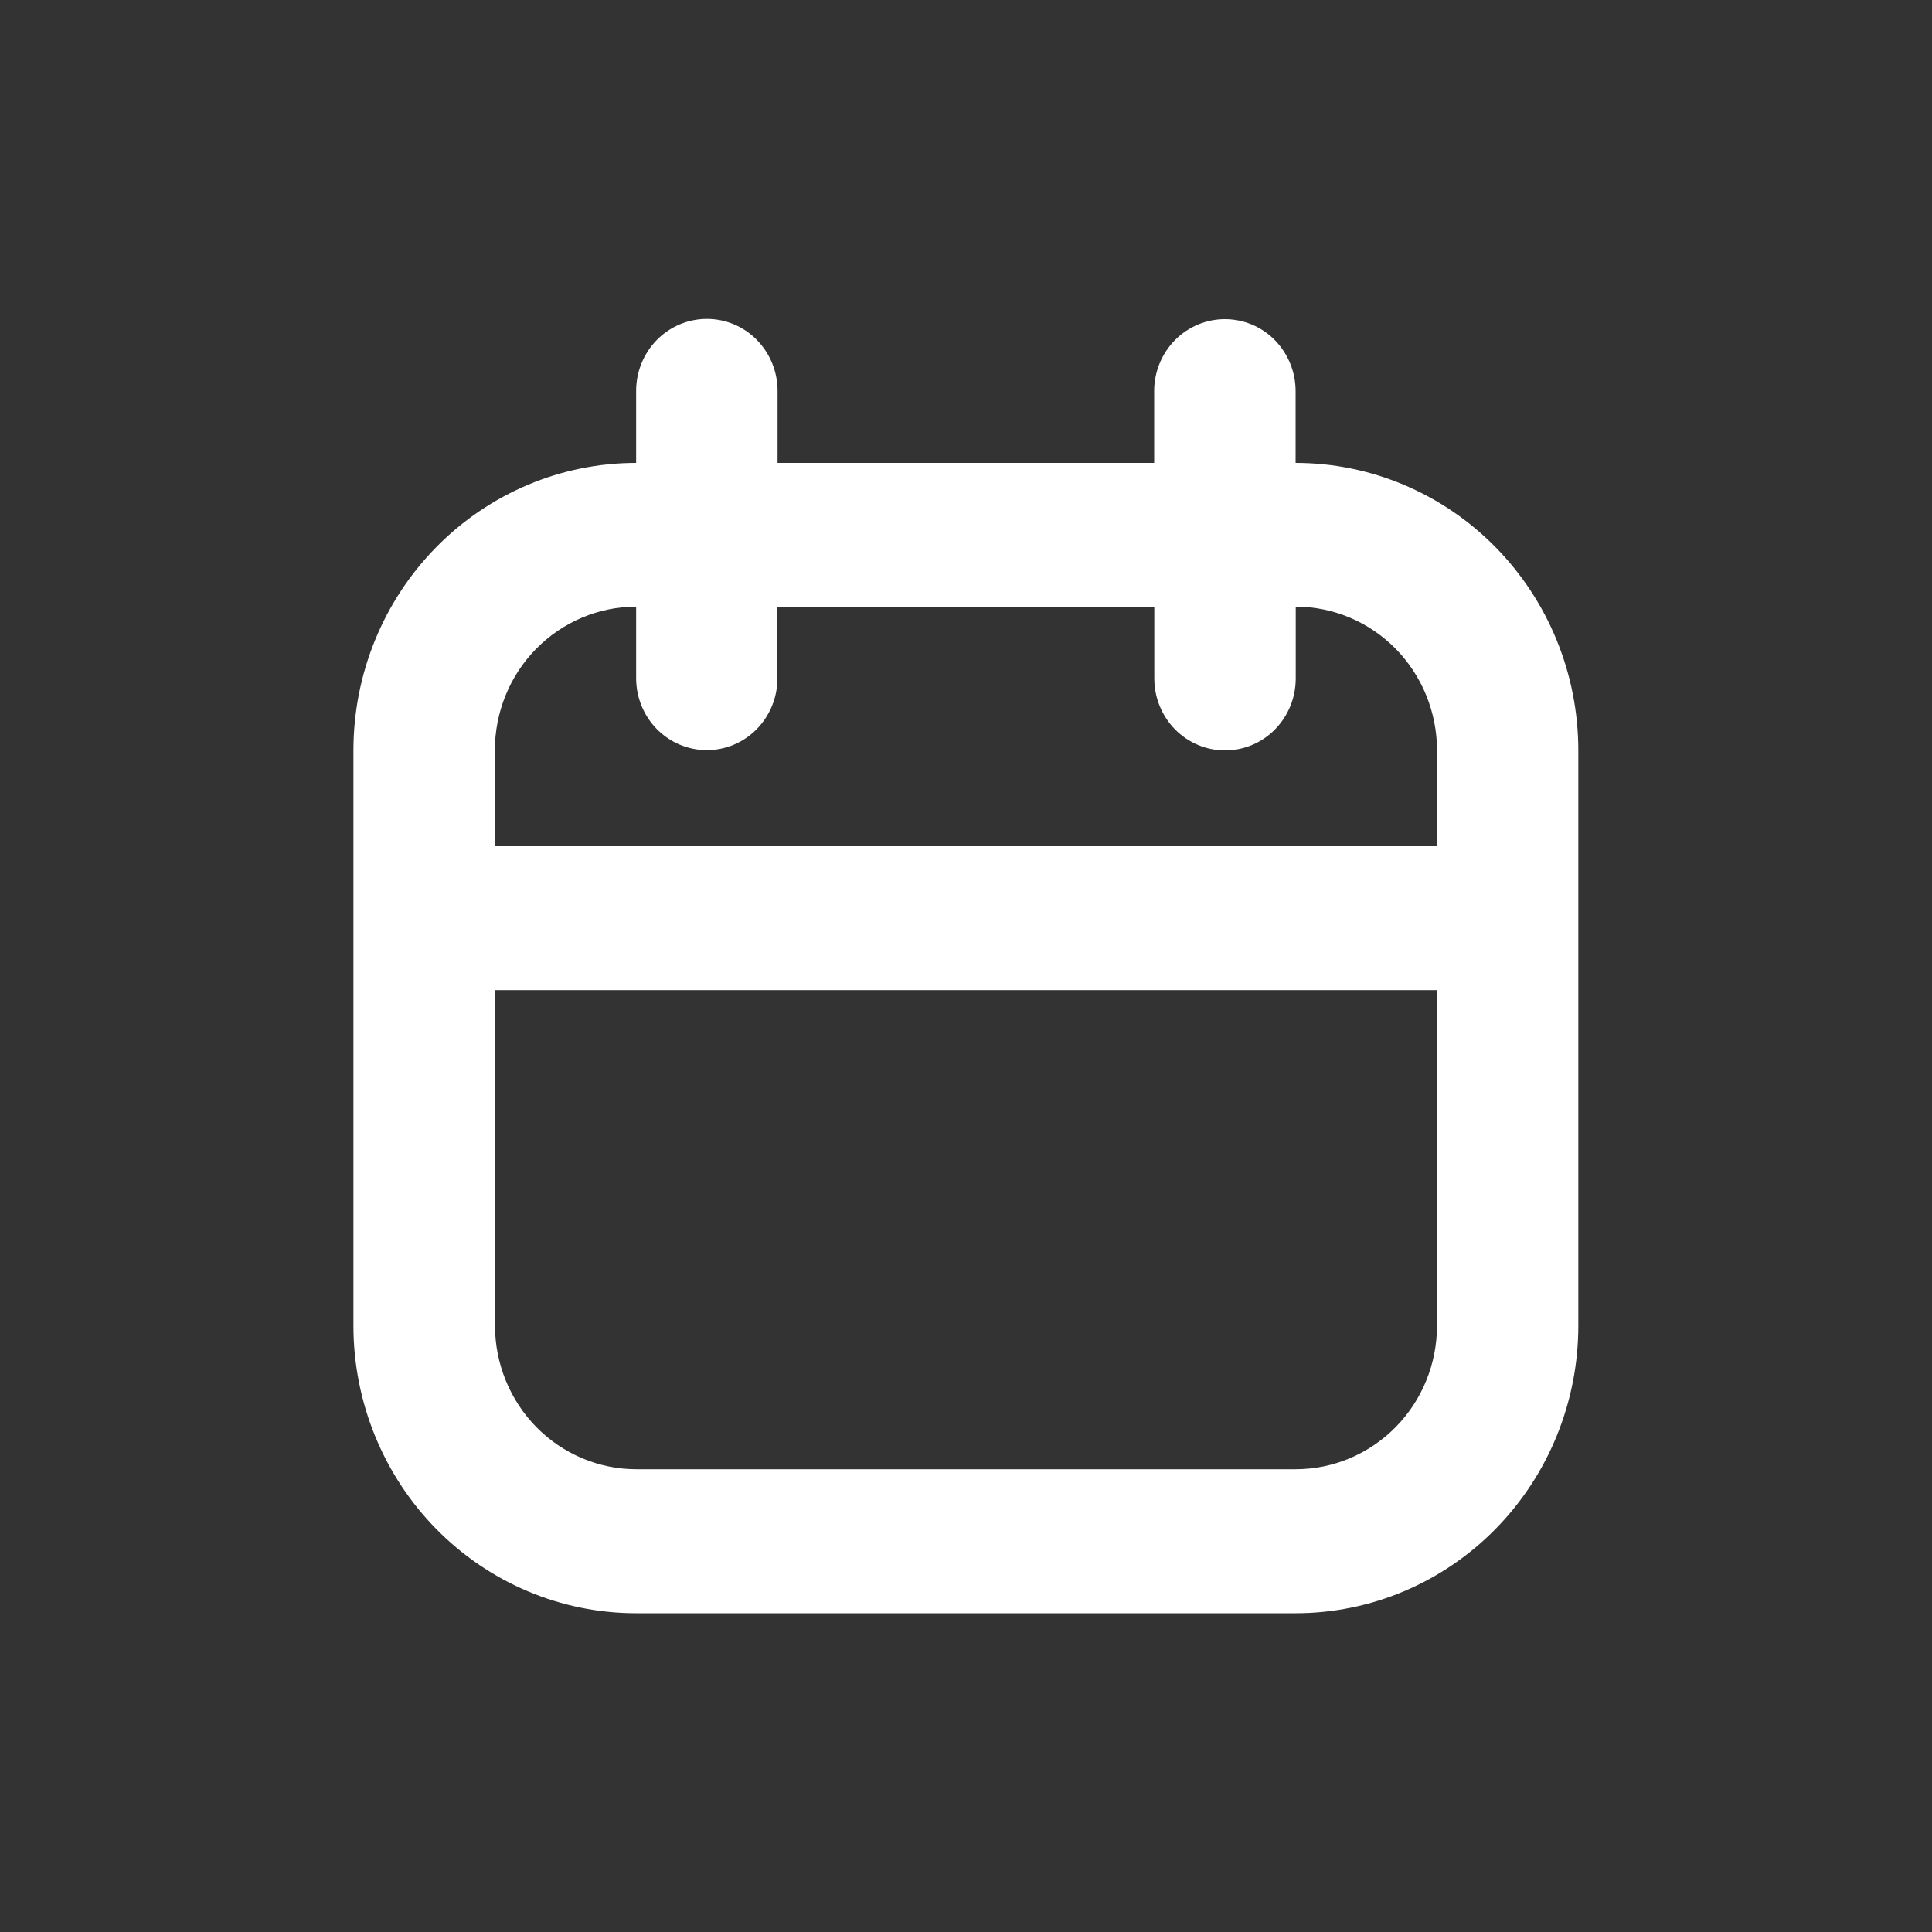 <?xml version="1.0" encoding="UTF-8"?>
<svg id="Layer_1" data-name="Layer 1" xmlns="http://www.w3.org/2000/svg" xmlns:xlink="http://www.w3.org/1999/xlink" viewBox="0 0 150 150">
  <rect x="0" y="0" width="150" height="150" fill="#333333" stroke="none"/>
  <defs>
    <style>
      .cls-1 {
        fill: none;
      }

      .cls-1, .cls-2 {
        stroke-width: 0px;
      }

      .cls-2 {
        fill: #fff;
        fill-rule: evenodd;
      }

      .cls-3 {
        clip-path: url(#clippath);
      }
    </style>
    <clipPath id="clippath">
      <rect class="cls-1" width="150" height="150"/>
    </clipPath>
  </defs>
  <g class="cls-3">
    <path class="cls-2" d="M54.88,58.24c-1.46,0-2.85-.59-3.88-1.63-1.03-1.05-1.61-2.47-1.61-3.95v-5.56c-2.91,0-5.7,1.18-7.76,3.27s-3.21,4.93-3.21,7.89v7.44h73.15v-7.44c0-2.96-1.16-5.8-3.21-7.89-2.06-2.09-4.85-3.27-7.76-3.27v5.58c0,1.48-.58,2.9-1.61,3.95-1.03,1.05-2.42,1.63-3.88,1.63s-2.85-.59-3.88-1.63c-1.03-1.05-1.61-2.47-1.61-3.95v-5.58h-29.26v5.56c0,1.48-.58,2.9-1.61,3.95-1.03,1.05-2.42,1.63-3.88,1.63ZM89.63,35.94h-29.26v-5.6c0-1.48-.58-2.9-1.61-3.95-1.03-1.05-2.42-1.63-3.88-1.63s-2.85.59-3.88,1.63c-1.03,1.05-1.61,2.47-1.61,3.95v5.6c-5.82,0-11.4,2.35-15.52,6.54-4.12,4.19-6.43,9.86-6.43,15.79v44.65c0,5.92,2.31,11.6,6.43,15.79,4.12,4.19,9.7,6.54,15.52,6.54h51.2c5.82,0,11.4-2.35,15.52-6.54,4.12-4.19,6.43-9.86,6.43-15.79v-44.65c0-5.92-2.31-11.6-6.43-15.79-4.12-4.19-9.7-6.54-15.52-6.54v-5.58c0-1.48-.58-2.9-1.61-3.95-1.03-1.05-2.42-1.63-3.88-1.63s-2.85.59-3.88,1.63c-1.03,1.05-1.61,2.47-1.61,3.95v5.58ZM38.43,76.87v26.04c0,2.96,1.16,5.8,3.21,7.89,2.06,2.09,4.85,3.27,7.76,3.27h51.2c2.91,0,5.7-1.18,7.76-3.27,2.06-2.09,3.21-4.93,3.21-7.89v-26.04H38.43Z"/>
  </g>
</svg>